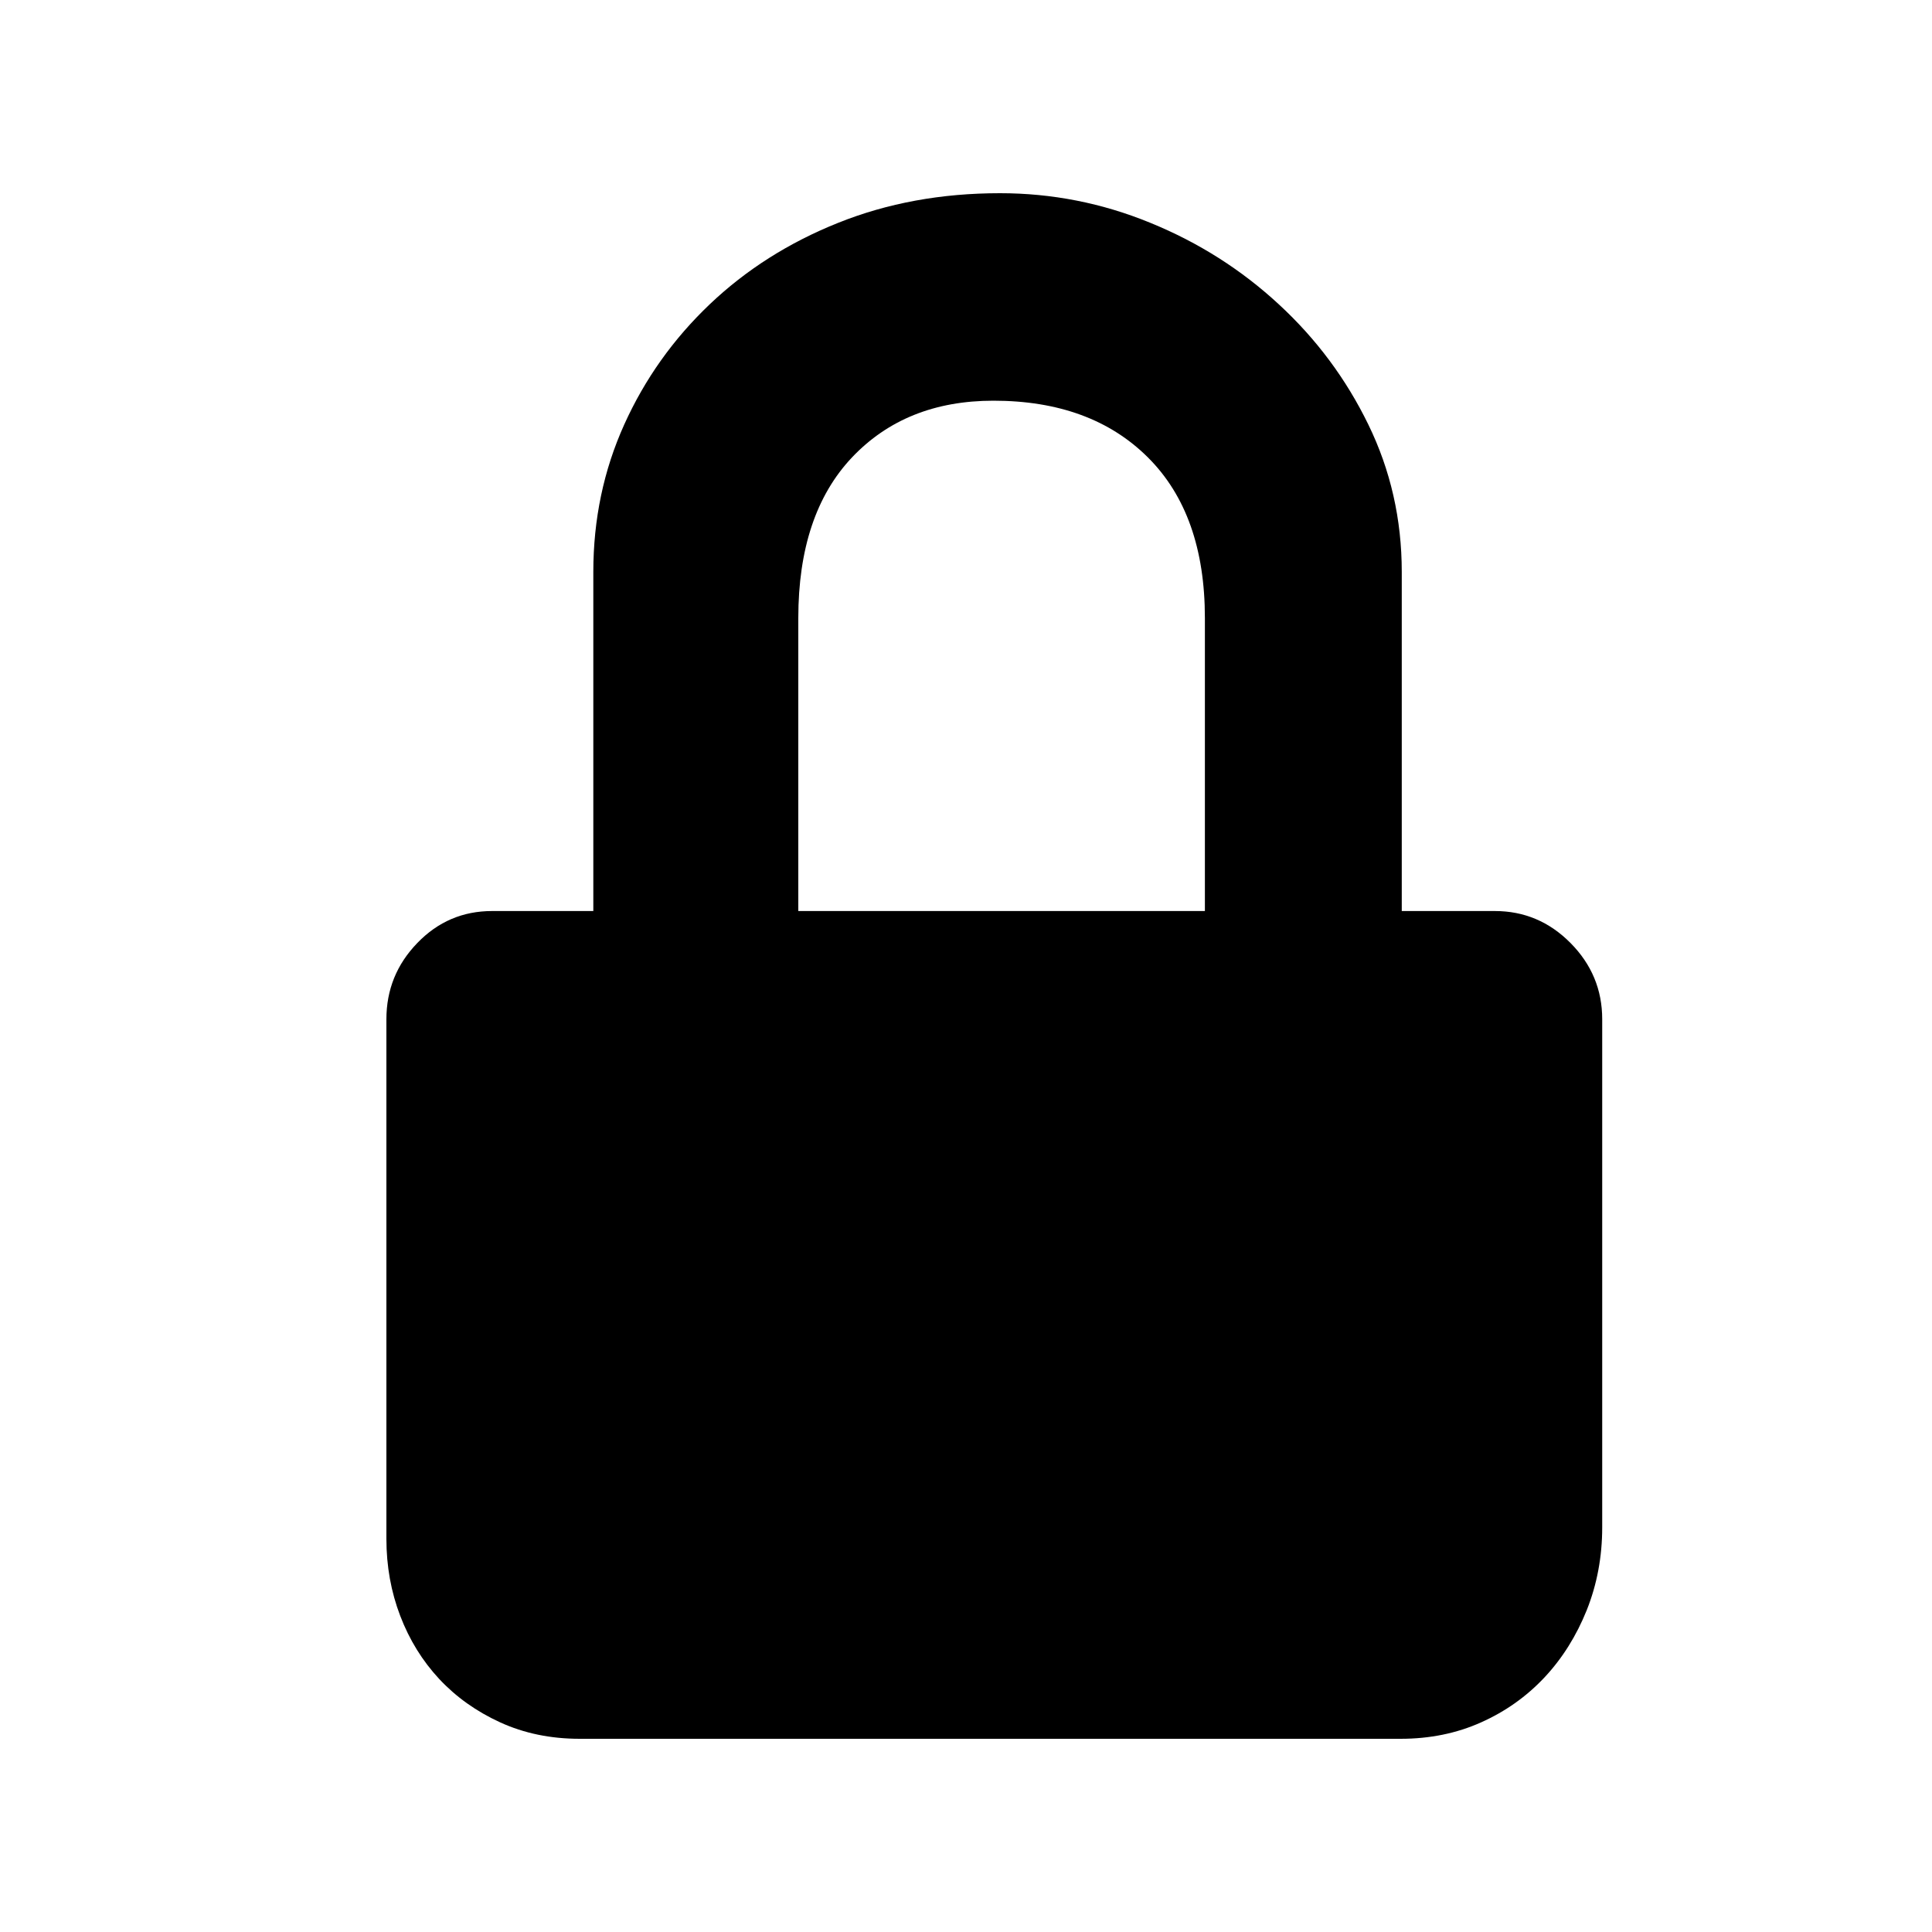 <svg xmlns="http://www.w3.org/2000/svg" width="20" height="20" viewBox="0 0 20 20" fill="none">
  <path d="M10.352 2C10.89 2 11.41 2.102 11.909 2.307C12.409 2.511 12.852 2.793 13.239 3.151C13.627 3.509 13.935 3.923 14.165 4.395C14.395 4.867 14.511 5.375 14.511 5.921V9.431H15.475C15.778 9.431 16.039 9.541 16.258 9.762C16.476 9.982 16.586 10.245 16.586 10.551V15.811C16.586 16.116 16.532 16.402 16.426 16.668C16.319 16.934 16.174 17.166 15.989 17.364C15.803 17.562 15.585 17.717 15.332 17.83C15.08 17.943 14.802 18 14.499 18H6.002C5.699 18 5.425 17.943 5.178 17.83C4.931 17.717 4.721 17.567 4.547 17.381C4.373 17.194 4.238 16.976 4.143 16.727C4.048 16.479 4 16.213 4 15.93V10.551C4 10.245 4.107 9.982 4.32 9.762C4.533 9.541 4.791 9.431 5.094 9.431H6.142V5.921C6.142 5.375 6.249 4.867 6.462 4.395C6.675 3.923 6.97 3.509 7.346 3.151C7.722 2.793 8.166 2.511 8.676 2.307C9.187 2.102 9.745 2 10.352 2ZM10.284 4.148C9.678 4.148 9.19 4.344 8.819 4.736C8.449 5.128 8.264 5.682 8.264 6.398L8.264 9.431H12.473V6.398C12.473 5.682 12.277 5.128 11.884 4.736C11.491 4.344 10.958 4.148 10.284 4.148Z" fill="currentColor" />
</svg>
